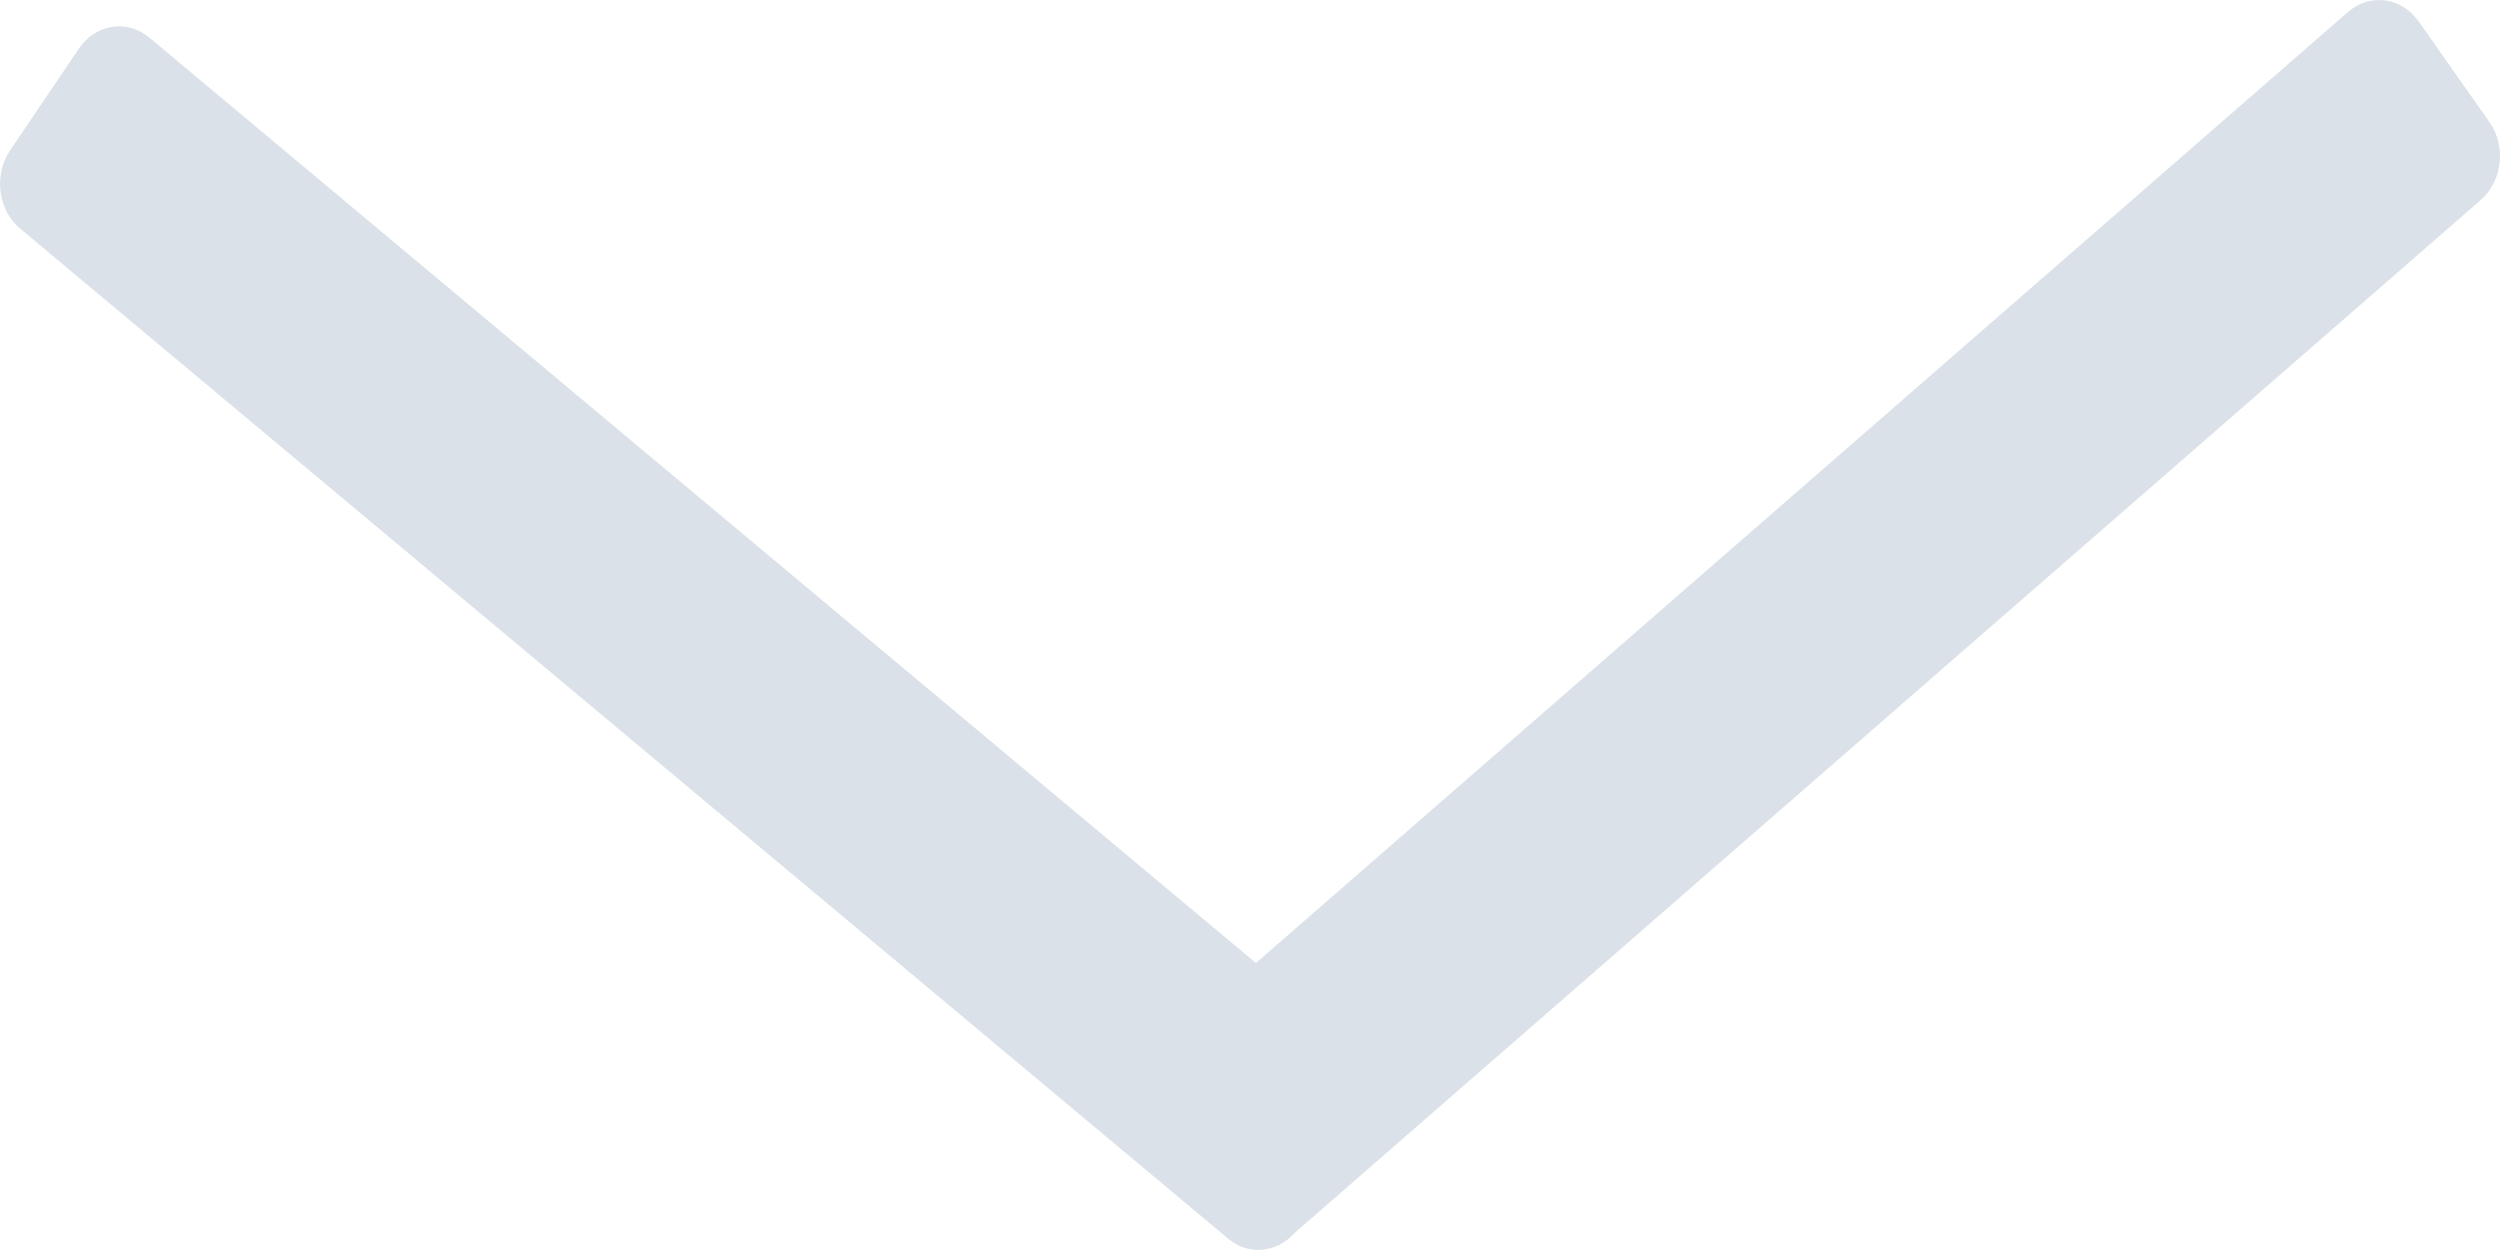 <svg width="10" height="5" viewBox="0 0 10 5" fill="none" xmlns="http://www.w3.org/2000/svg">
<path d="M5.162 4.946C5.075 5.022 4.949 5.005 4.881 4.908L4.598 4.506C4.53 4.409 4.545 4.269 4.632 4.193L9.393 0.047C9.48 -0.028 9.606 -0.011 9.675 0.086L9.957 0.487C10.026 0.584 10.01 0.724 9.923 0.8L5.162 4.946Z" fill="#DBE1E9"/>
<path d="M5.429 4.191C5.518 4.265 5.536 4.405 5.469 4.503L5.194 4.911C5.127 5.009 5.001 5.029 4.913 4.955L0.08 0.914C-0.008 0.84 -0.026 0.7 0.04 0.602L0.316 0.194C0.382 0.096 0.508 0.076 0.597 0.15L5.429 4.191Z" fill="#DBE1E9"/>
</svg>

